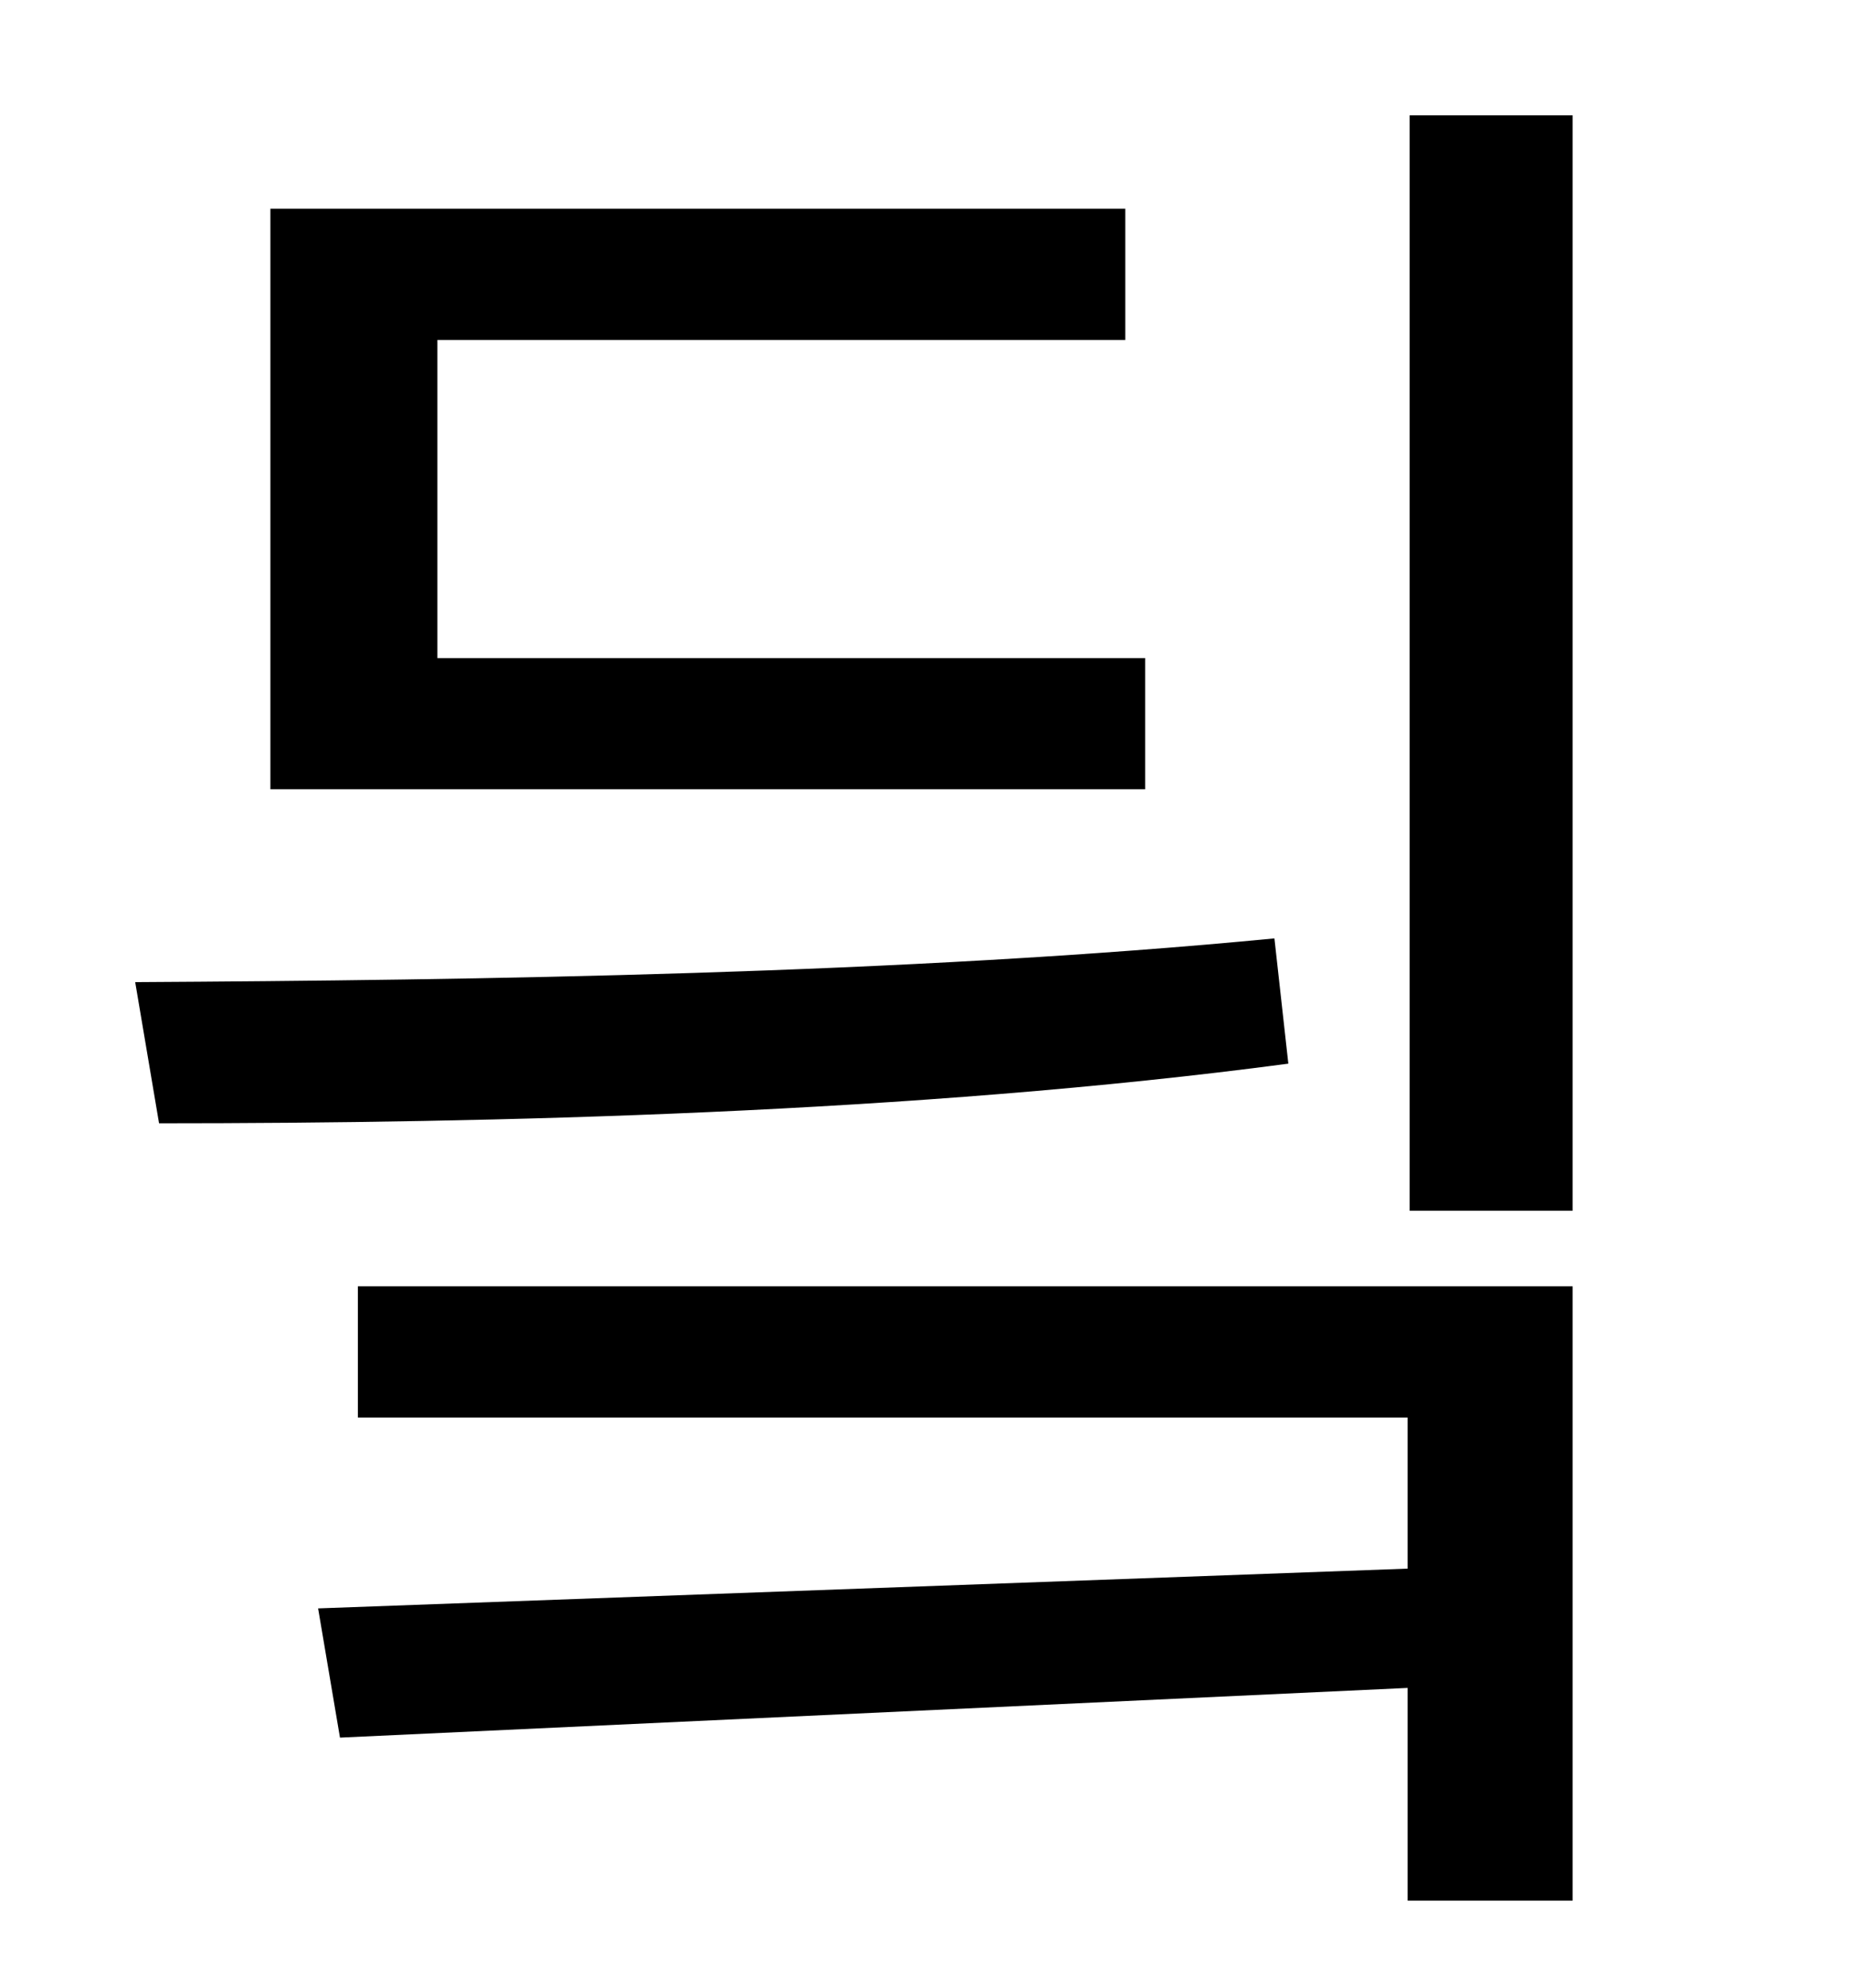 <?xml version="1.0" standalone="no"?>
<!DOCTYPE svg PUBLIC "-//W3C//DTD SVG 1.1//EN" "http://www.w3.org/Graphics/SVG/1.1/DTD/svg11.dtd" >
<svg xmlns="http://www.w3.org/2000/svg" xmlns:xlink="http://www.w3.org/1999/xlink" version="1.1" viewBox="-10 0 930 1000">
   <path fill="currentColor"
d="M566 331v66h-440v-292h430v66h-346v160h356zM631 472l7 63c-188 25 -401 30 -568 30l-12 -71c171 -1 387 -4 573 -22zM170 713v-66h611v309h-83v-107l-537 25l-11 -65l548 -20v-76h-528zM699 58h82v551h-82v-551z" />
</svg>
